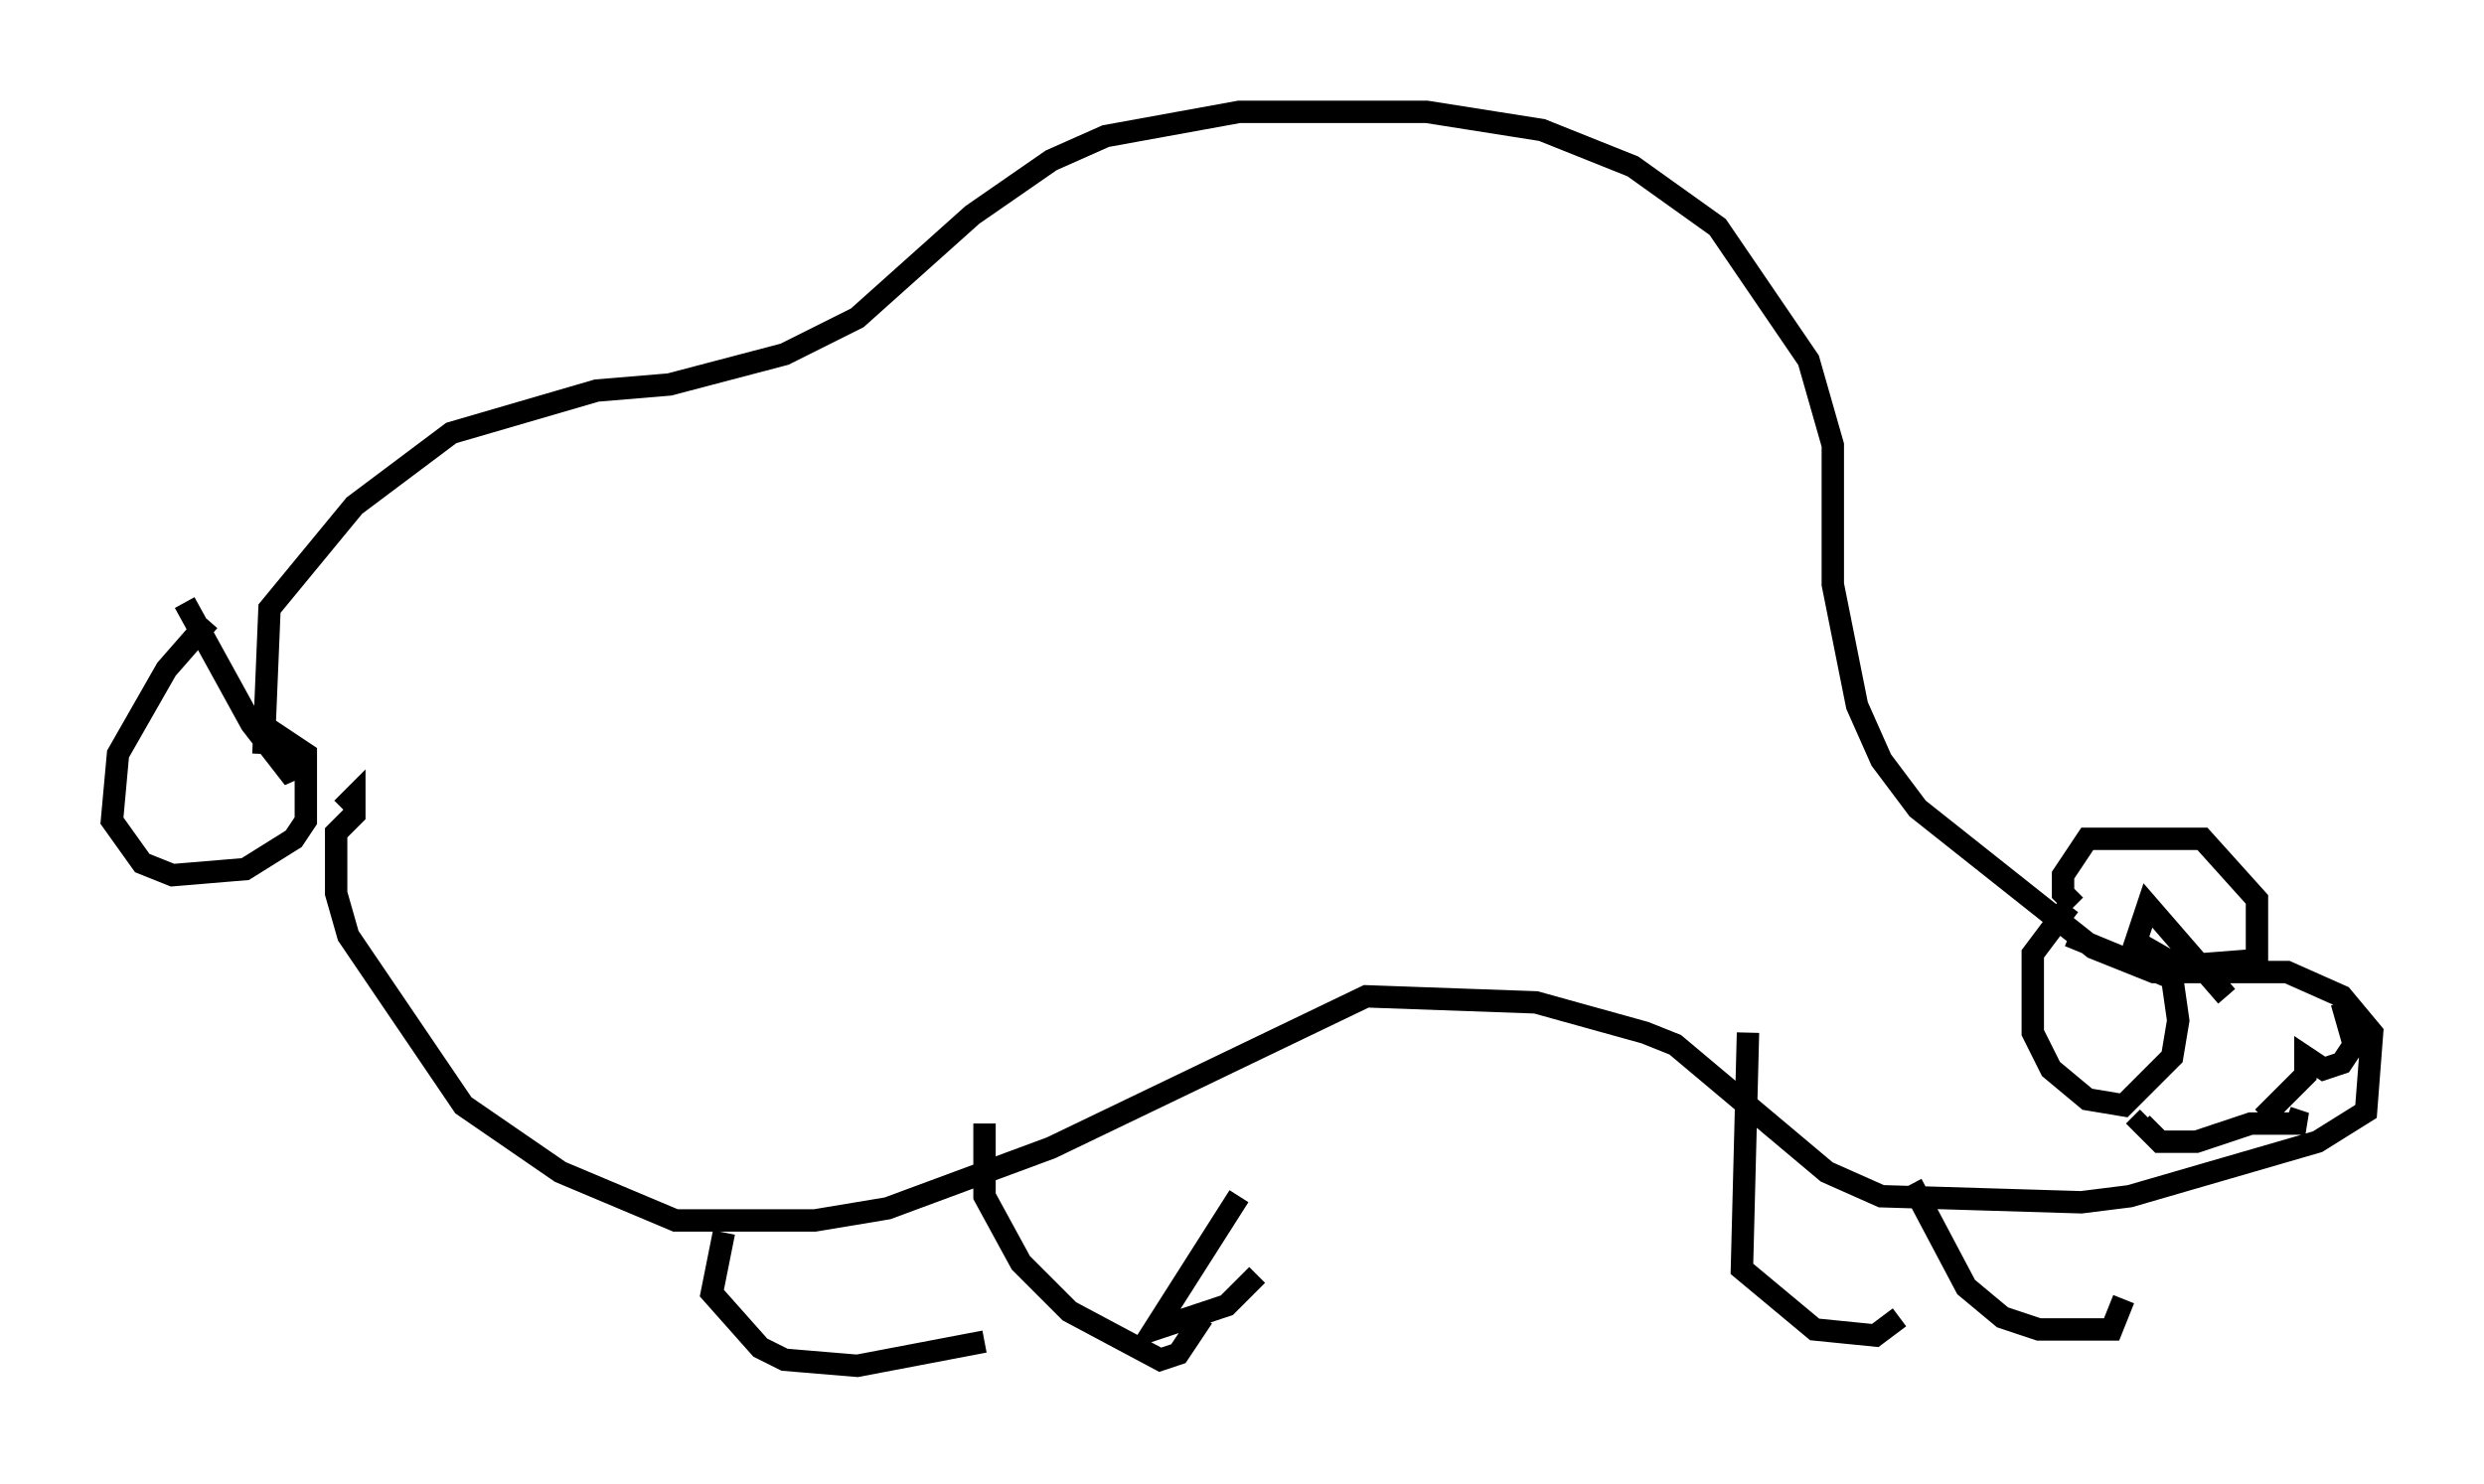 <?xml version="1.0" encoding="utf-8" ?>
<svg baseProfile="full" height="66.292" version="1.1" width="110.946" xmlns="http://www.w3.org/2000/svg" xmlns:ev="http://www.w3.org/2001/xml-events" xmlns:xlink="http://www.w3.org/1999/xlink"><defs /><rect fill="white" height="66.292" width="110.946" x="0" y="0" /><path d="M12.578, 36.123 m-0.812, -2.436 l0.271, -6.495 3.789, -4.601 l4.33, -3.248 6.495, -1.894 l3.248, -0.271 5.142, -1.353 l3.248, -1.624 5.142, -4.601 l3.518, -2.436 2.436, -1.083 l5.954, -1.083 8.39, 0.0 l5.142, 0.812 4.059, 1.624 l3.789, 2.706 4.059, 5.954 l1.083, 3.789 0.0, 6.225 l1.083, 5.413 1.083, 2.436 l1.624, 2.165 7.848, 6.225 l2.706, 1.083 5.954, 0.0 l2.436, 1.083 1.353, 1.624 l-0.271, 3.518 -2.165, 1.353 l-8.39, 2.436 -2.165, 0.271 l-8.931, -0.271 -2.436, -1.083 l-6.766, -5.683 -1.353, -0.541 l-4.871, -1.353 -7.578, -0.271 l-14.073, 6.766 -7.307, 2.706 l-3.248, 0.541 -6.225, 0.0 l-5.142, -2.165 -4.33, -2.977 l-5.142, -7.578 -0.541, -1.894 l0.0, -2.706 0.812, -0.812 l0.0, -0.812 -0.541, 0.541 m17.05, 18.944 l-0.541, 2.706 2.165, 2.436 l1.083, 0.541 3.248, 0.271 l5.683, -1.083 m0.0, -9.743 l0.0, 3.248 1.624, 2.977 l2.165, 2.165 4.059, 2.165 l0.812, -0.271 1.083, -1.624 m24.357, -12.72 l-0.271, 10.555 3.248, 2.706 l2.706, 0.271 1.083, -0.812 m0.541, -5.954 l2.436, 4.601 1.624, 1.353 l1.624, 0.541 3.248, 0.0 l0.541, -1.353 m-2.436, -17.591 l-1.624, 2.165 0.0, 3.518 l0.812, 1.624 1.624, 1.353 l1.624, 0.271 2.165, -2.165 l0.271, -1.624 -0.271, -1.894 l-4.601, -1.894 m7.036, 2.706 l0.0, 0.0 m0.0, 0.0 l-3.518, -4.059 -0.541, 1.624 l1.894, 1.083 3.518, -0.271 l0.0, -2.706 -2.436, -2.706 l-5.142, 0.0 -1.083, 1.624 l0.0, 0.812 0.541, 0.541 m9.472, 9.472 l0.0, 0.0 m0.0, 0.0 l0.0, 0.0 m0.0, 0.0 l0.812, 0.271 -2.436, 0.0 l-2.436, 0.812 -1.624, 0.0 l-0.812, -0.812 0.271, -0.271 m5.142, 0.0 l1.894, -1.894 0.0, -0.812 l0.812, 0.541 0.812, -0.271 l0.541, -0.812 -0.541, -1.894 m-95.263, -17.05 l-1.894, 2.165 -2.165, 3.789 l-0.271, 2.977 1.353, 1.894 l1.353, 0.541 3.248, -0.271 l2.165, -1.353 0.541, -0.812 l0.0, -2.977 -0.812, -0.541 l0.271, 1.624 -1.894, -2.436 l-2.977, -5.413 m47.09, 26.522 l0.0, 0.0 m0.0, 0.0 l-3.789, 5.954 3.248, -1.083 l1.353, -1.353 m-1.624, 4.33 l0.0, 0.0 " fill="none" stroke="black" stroke-width="1" /></svg>